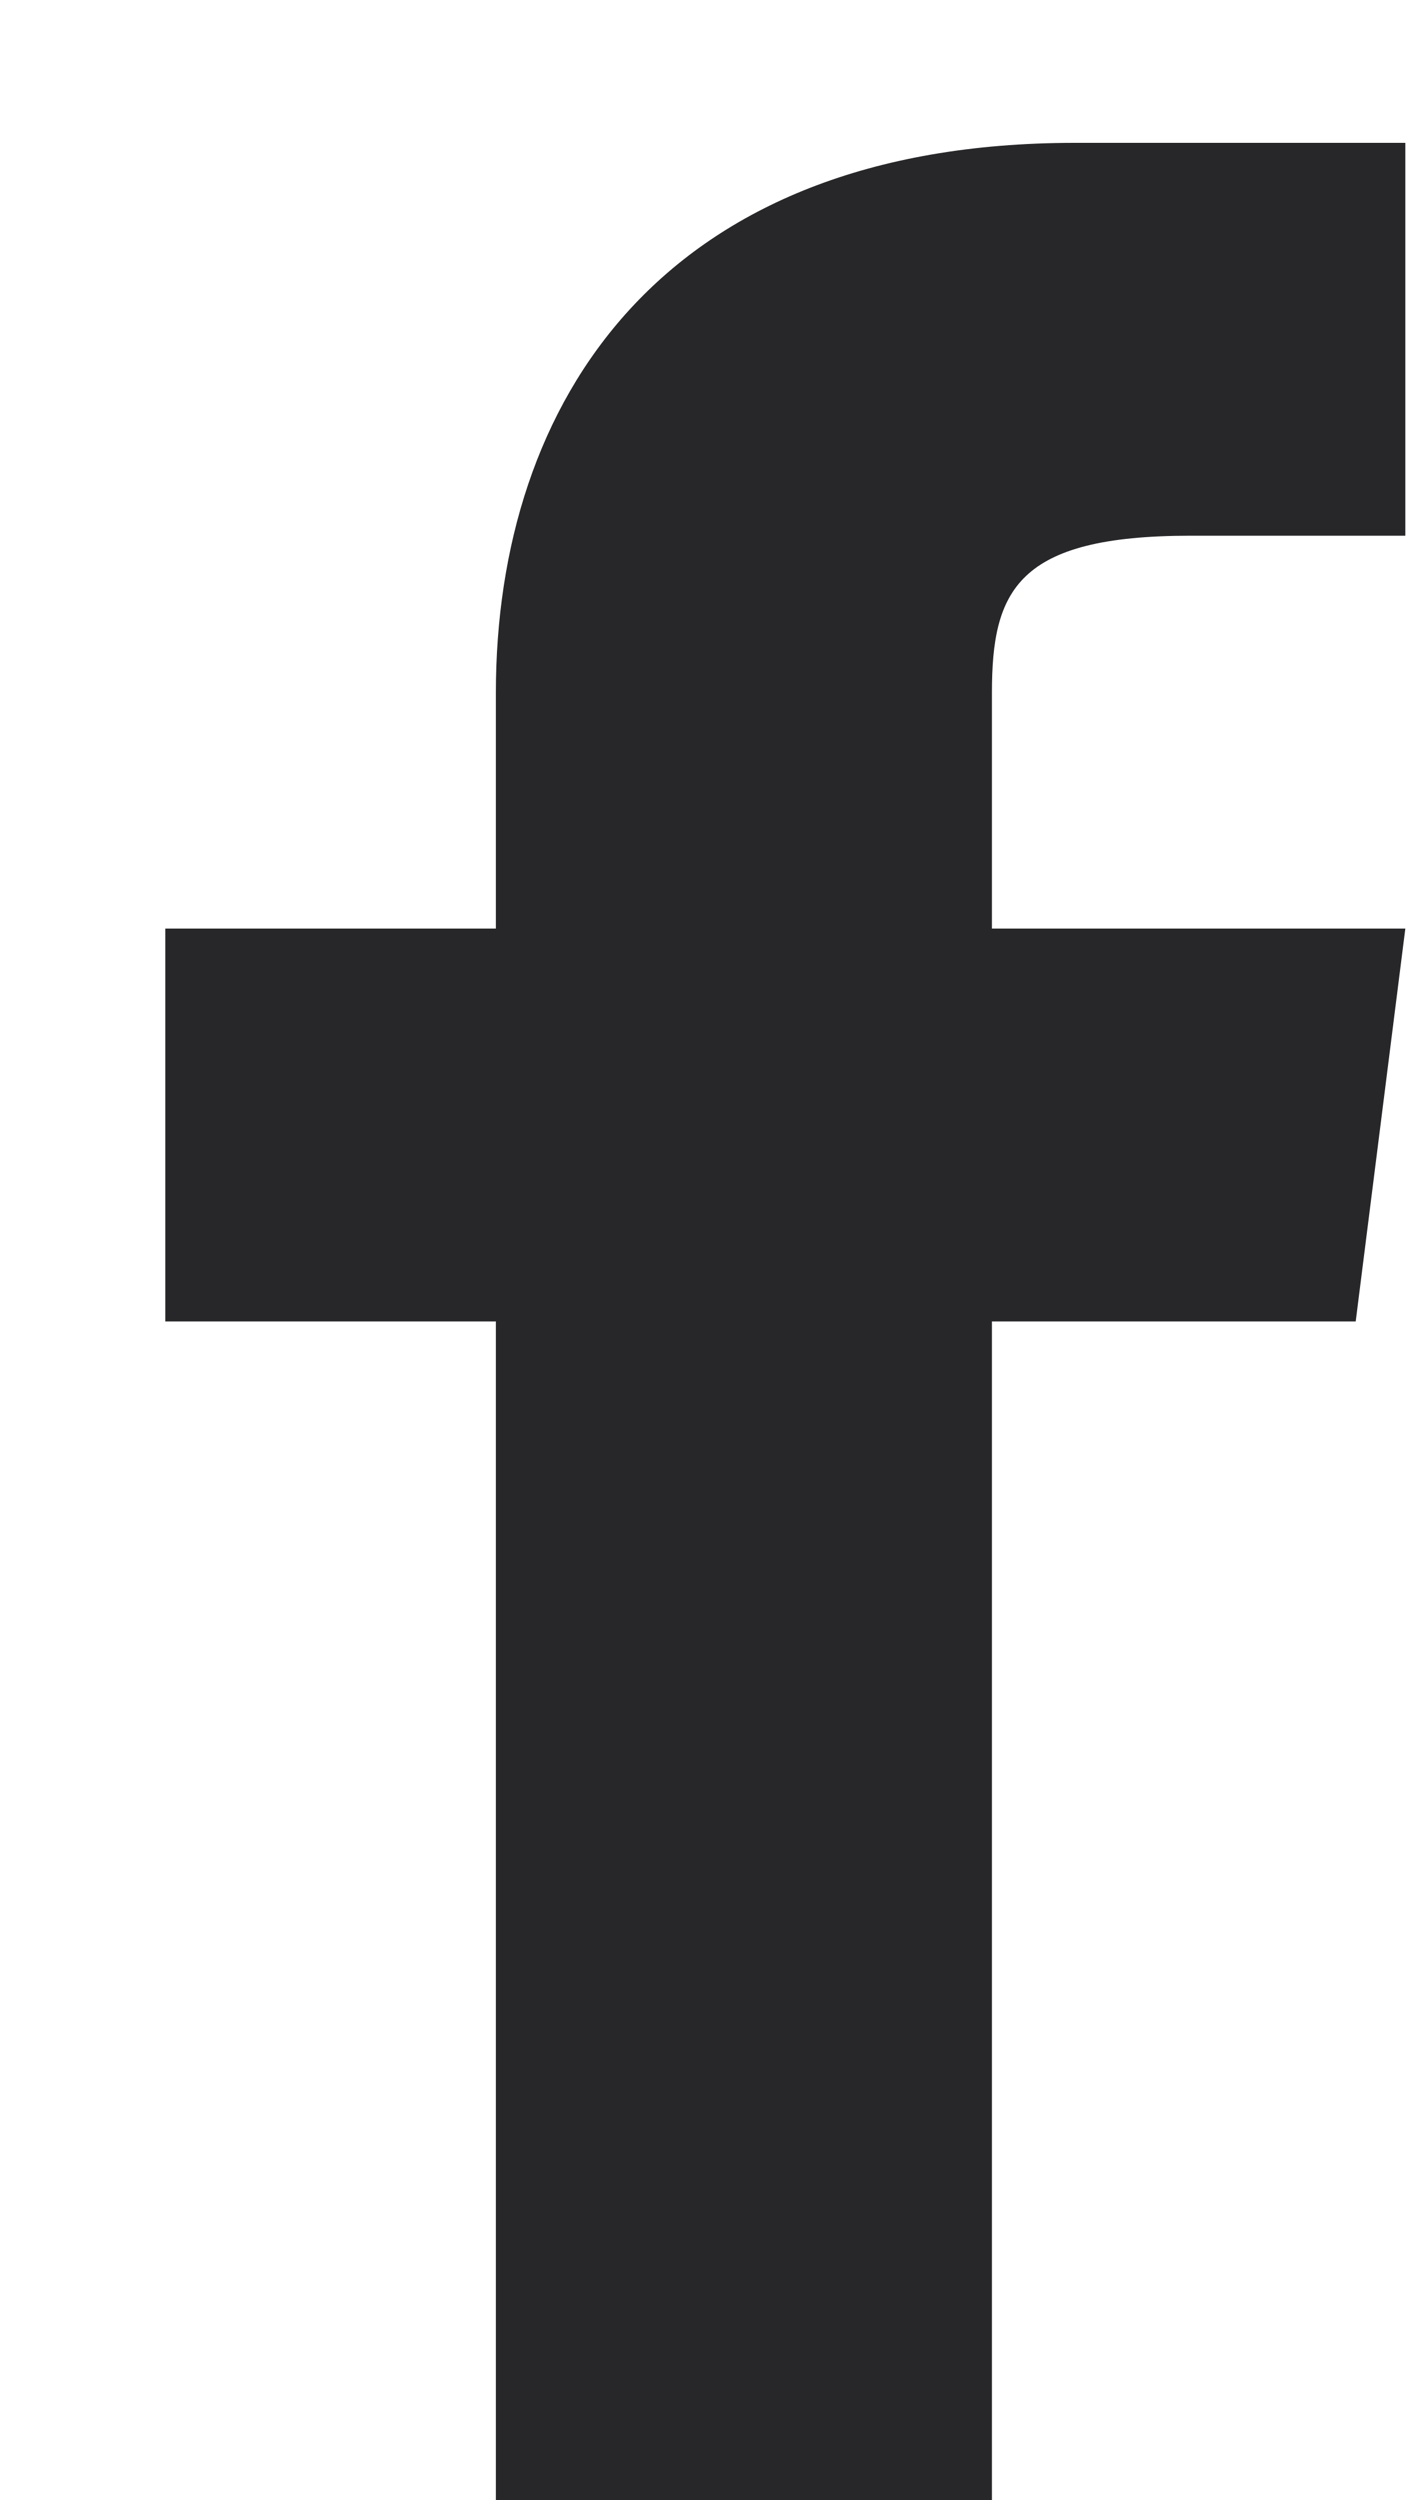 <svg
                  width="8"
                  height="14"
                  viewBox="0 0 8 14"
                  fill="none"
                  xmlns="http://www.w3.org/2000/svg"
                >
                  <path
                    d="M5.557 5.2L5.557 3.88C5.557 3.308 5.696 3 6.669 3H7.873V0.8L6.021 0.8C3.705 0.8 2.778 2.252 2.778 3.88V5.2H0.926L0.926 7.4H2.778L2.778 14H5.557L5.557 7.4H7.595L7.873 5.2H5.557Z"
                    fill="#27272A"
                  ></path>
                </svg>